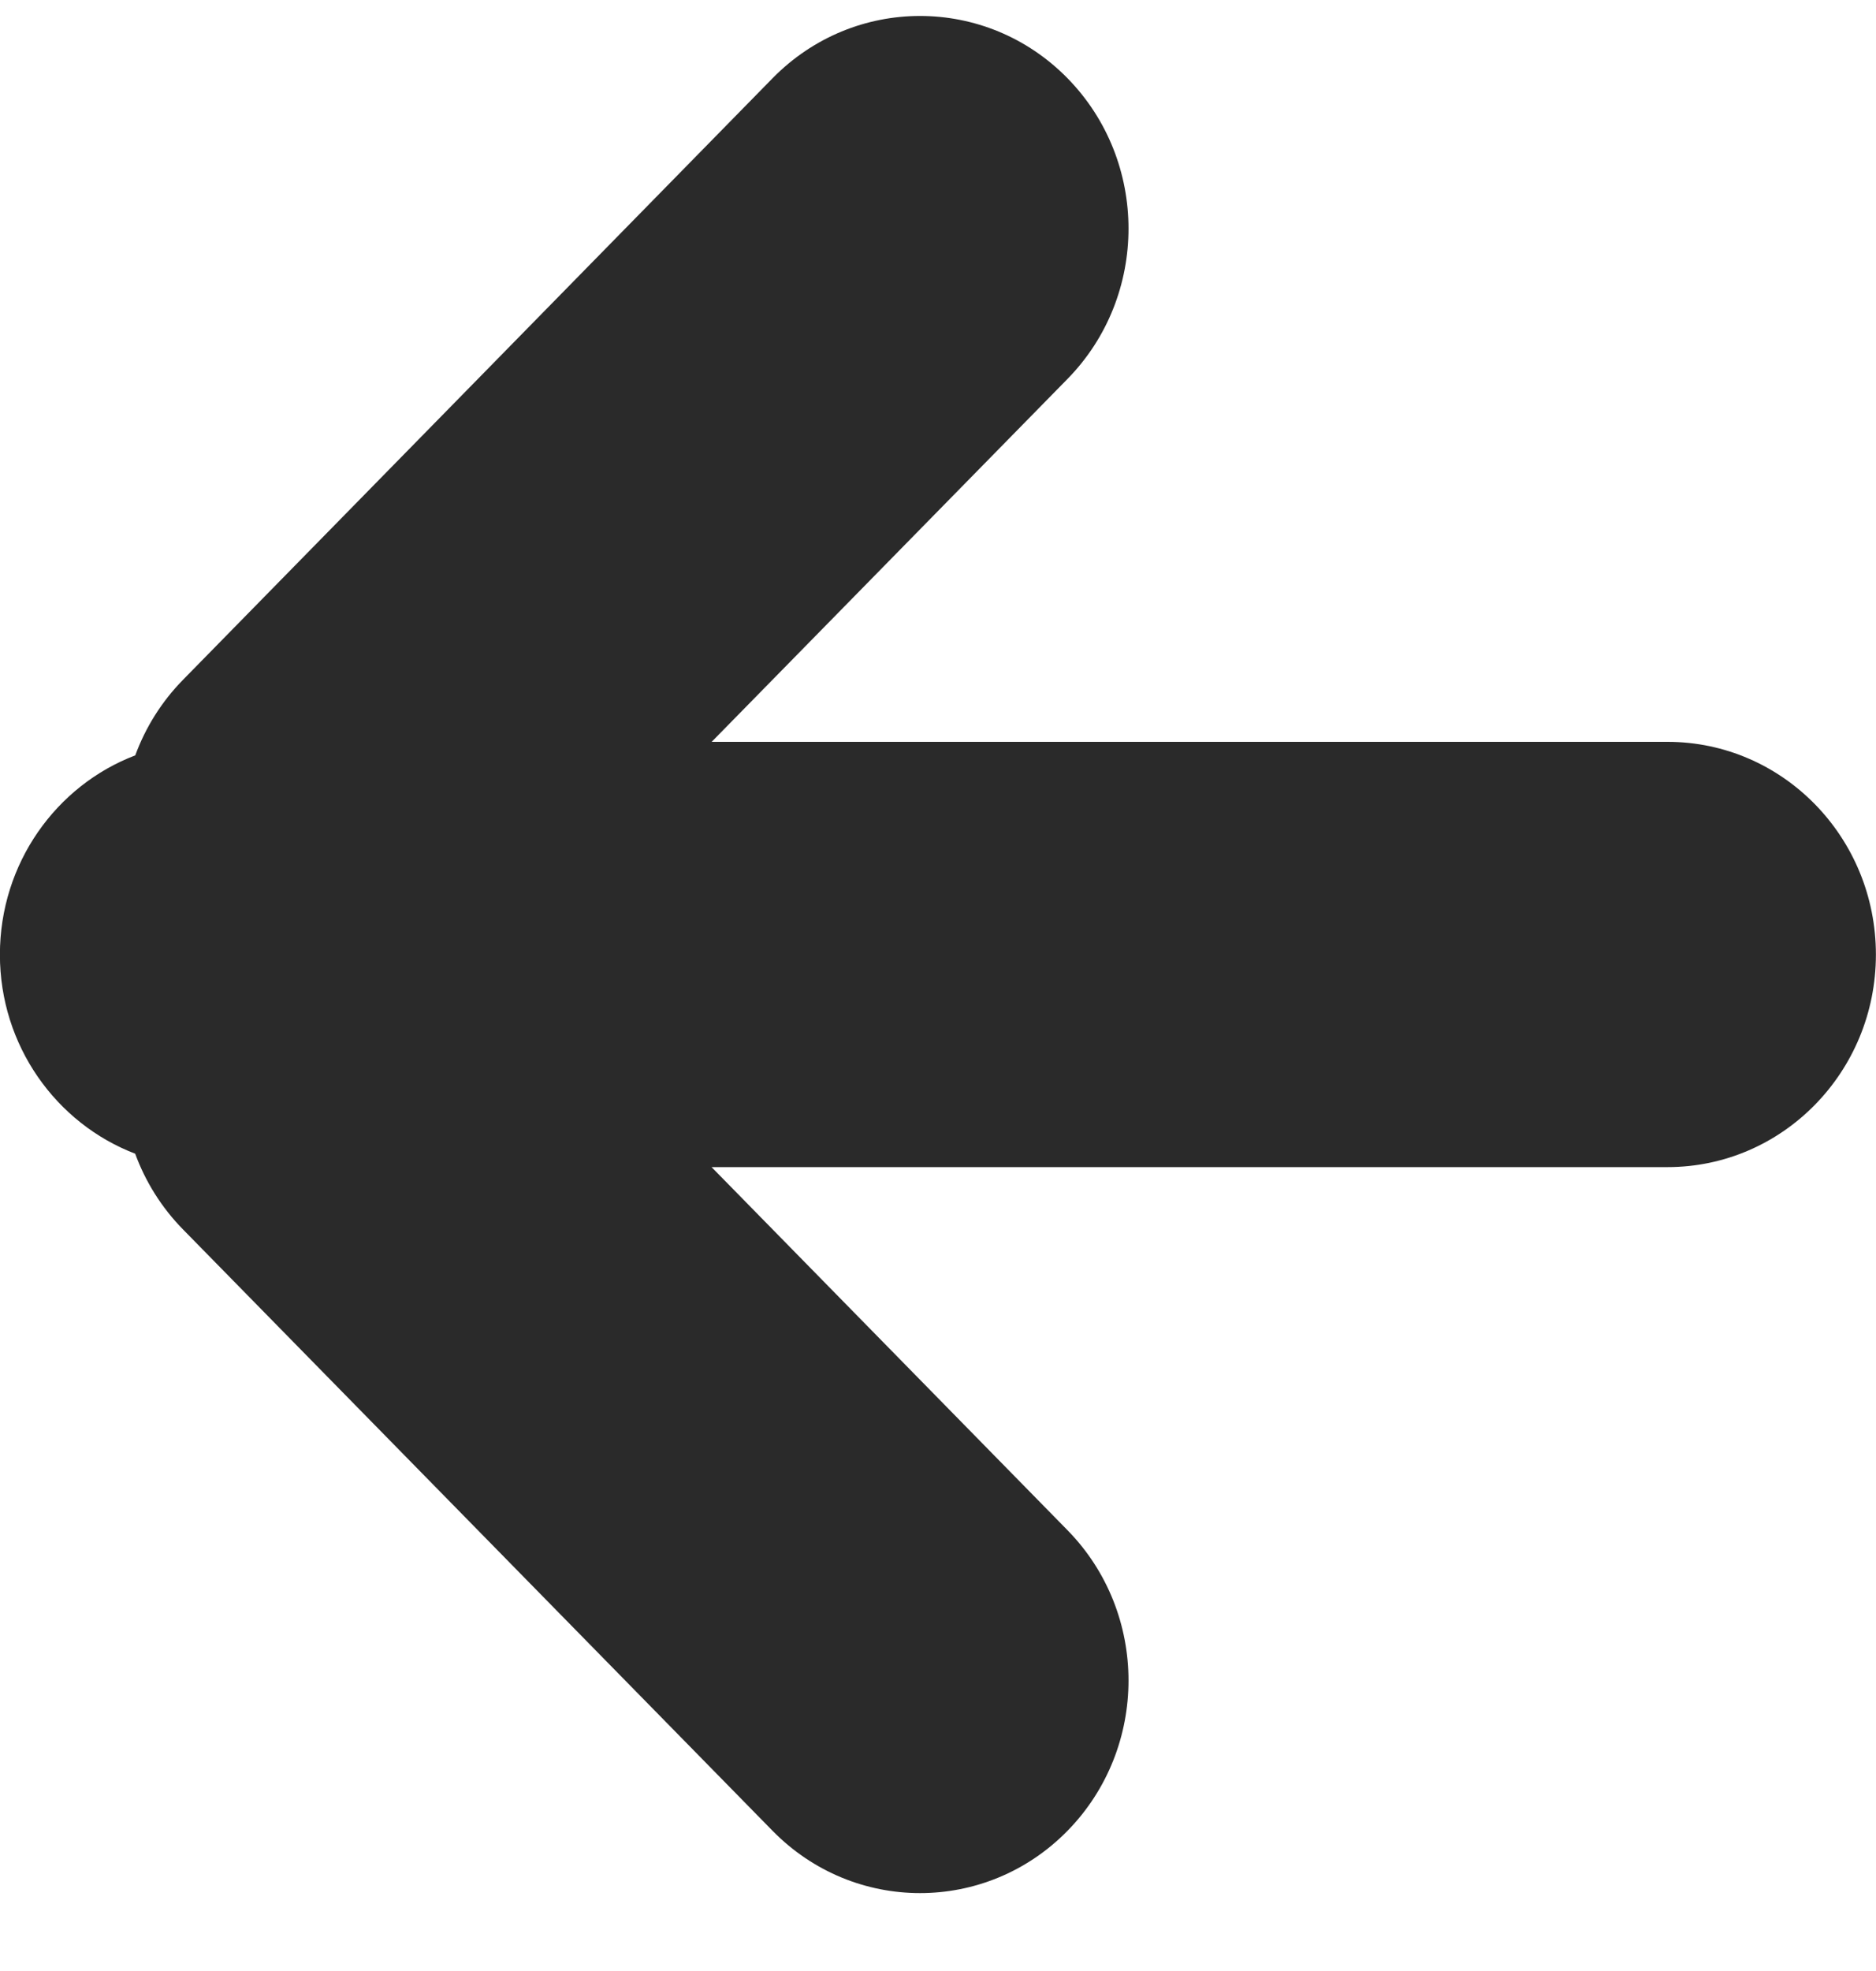 <svg width="20" height="21" viewBox="0 0 20 21" fill="none" xmlns="http://www.w3.org/2000/svg">
<path fill-rule="evenodd" clip-rule="evenodd" d="M1.442 8.048C0.599 8.369 -0.001 9.199 -0.001 10.171C-0.001 11.141 0.599 11.97 1.441 12.292C1.549 12.586 1.719 12.863 1.952 13.1L8.237 19.507C9.105 20.391 10.512 20.391 11.38 19.507C12.248 18.622 12.248 17.187 11.38 16.303L7.586 12.435H17.777C19.004 12.435 19.999 11.421 19.999 10.171C19.999 8.919 19.004 7.904 17.777 7.904H7.587L11.38 4.038C12.248 3.153 12.248 1.718 11.38 0.833C10.512 -0.051 9.105 -0.051 8.237 0.833L1.952 7.242C1.72 7.478 1.55 7.754 1.442 8.048Z" fill="#2A2A2A"/>
</svg>
